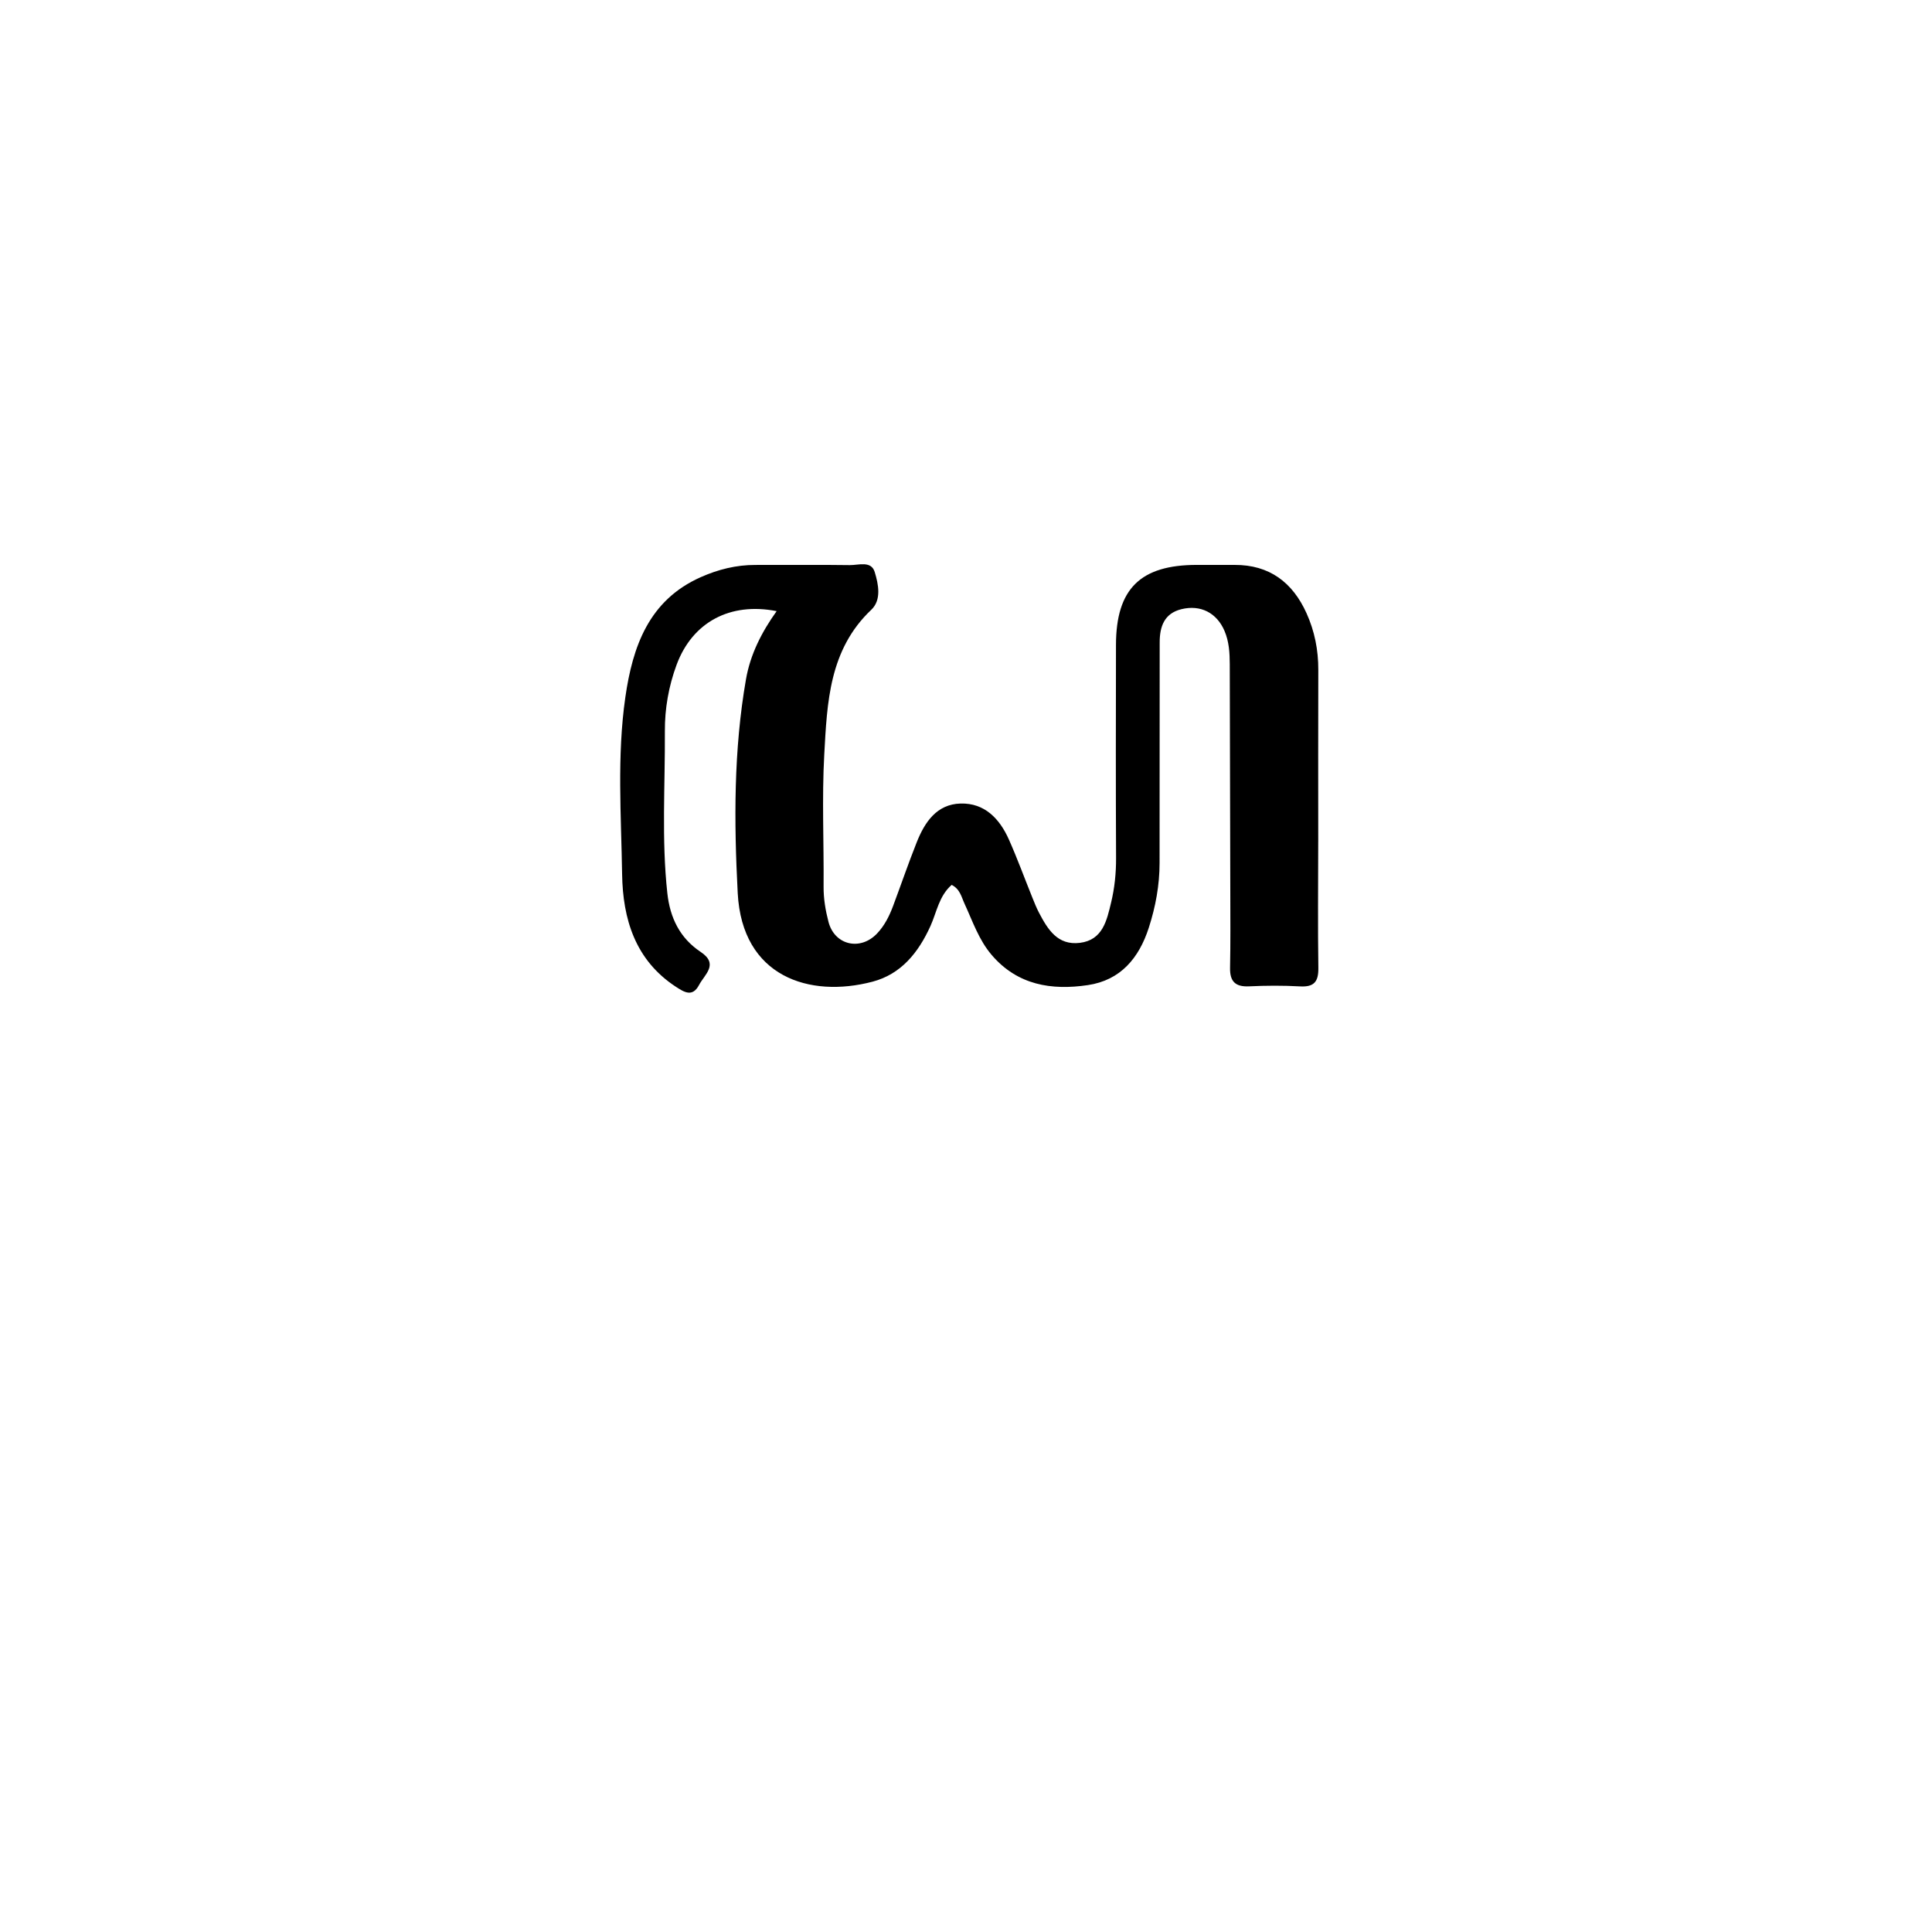 <svg enable-background="new 0 0 512 512" viewBox="0 0 512 512" xmlns="http://www.w3.org/2000/svg"><path d="m349.342 223c-.009 11.497-.126 22.495.035 33.489.053 3.636-1.092 5.129-4.854 4.916-4.484-.253-9.002-.227-13.49-.014-3.68.175-5.129-1.308-5.055-4.93.132-6.496.077-12.995.065-19.493-.037-20.327-.083-40.654-.145-60.98-.009-3.005-.188-5.996-1.403-8.82-2.042-4.743-6.315-6.987-11.428-5.723-4.528 1.119-5.737 4.605-5.739 8.79-.006 19.494-.012 38.988-.029 58.483-.005 5.868-1.051 11.55-2.855 17.138-2.608 8.081-7.506 13.92-16.148 15.206-9.608 1.43-18.632.025-25.474-7.968-3.438-4.016-5.059-8.951-7.22-13.624-.81-1.751-1.17-3.845-3.402-4.966-3.377 2.952-3.967 7.261-5.631 10.928-3.183 7.016-7.767 12.727-15.336 14.723-16.715 4.408-34.572-1.292-35.732-23.488-.993-18.991-1.082-37.878 2.194-56.663 1.156-6.63 4.169-12.514 8.122-18.047-12.381-2.442-22.34 2.971-26.509 14.211-2.107 5.68-3.146 11.622-3.11 17.63.086 14.312-.904 28.642.657 42.937.709 6.494 3.322 11.868 8.819 15.526 4.898 3.259 1.069 5.954-.406 8.752-1.734 3.292-3.879 1.982-6.172.48-10.792-7.07-14.044-17.999-14.229-29.817-.246-15.624-1.386-31.326.854-46.892 1.937-13.463 6.226-25.713 19.971-31.826 4.586-2.04 9.417-3.262 14.51-3.243 8.331.031 16.663-.081 24.992.044 2.326.035 5.678-1.237 6.614 1.831.985 3.231 1.849 7.393-.907 10.002-11.189 10.591-11.705 24.608-12.464 38.355-.642 11.628-.083 23.32-.178 34.982-.026 3.215.503 6.333 1.295 9.369 1.617 6.2 8.437 7.77 12.884 3.081 1.98-2.088 3.247-4.632 4.244-7.3 2.097-5.612 4.04-11.284 6.252-16.85 2.121-5.338 5.304-10.116 11.628-10.286 6.391-.172 10.367 4.046 12.815 9.561 2.227 5.017 4.115 10.184 6.171 15.278.561 1.388 1.11 2.791 1.805 4.113 2.315 4.404 4.919 8.7 10.834 7.968 6.068-.751 7.129-5.977 8.252-10.615.933-3.85 1.35-7.838 1.33-11.877-.093-18.827-.058-37.655-.023-56.483.027-14.839 6.47-21.179 21.424-21.183 3.332-.001 6.665.019 9.997.003 9.249-.042 15.385 4.633 19.071 12.791 2.143 4.742 3.142 9.769 3.125 15.016-.05 14.995-.017 29.99-.017 45.486z"/></svg>